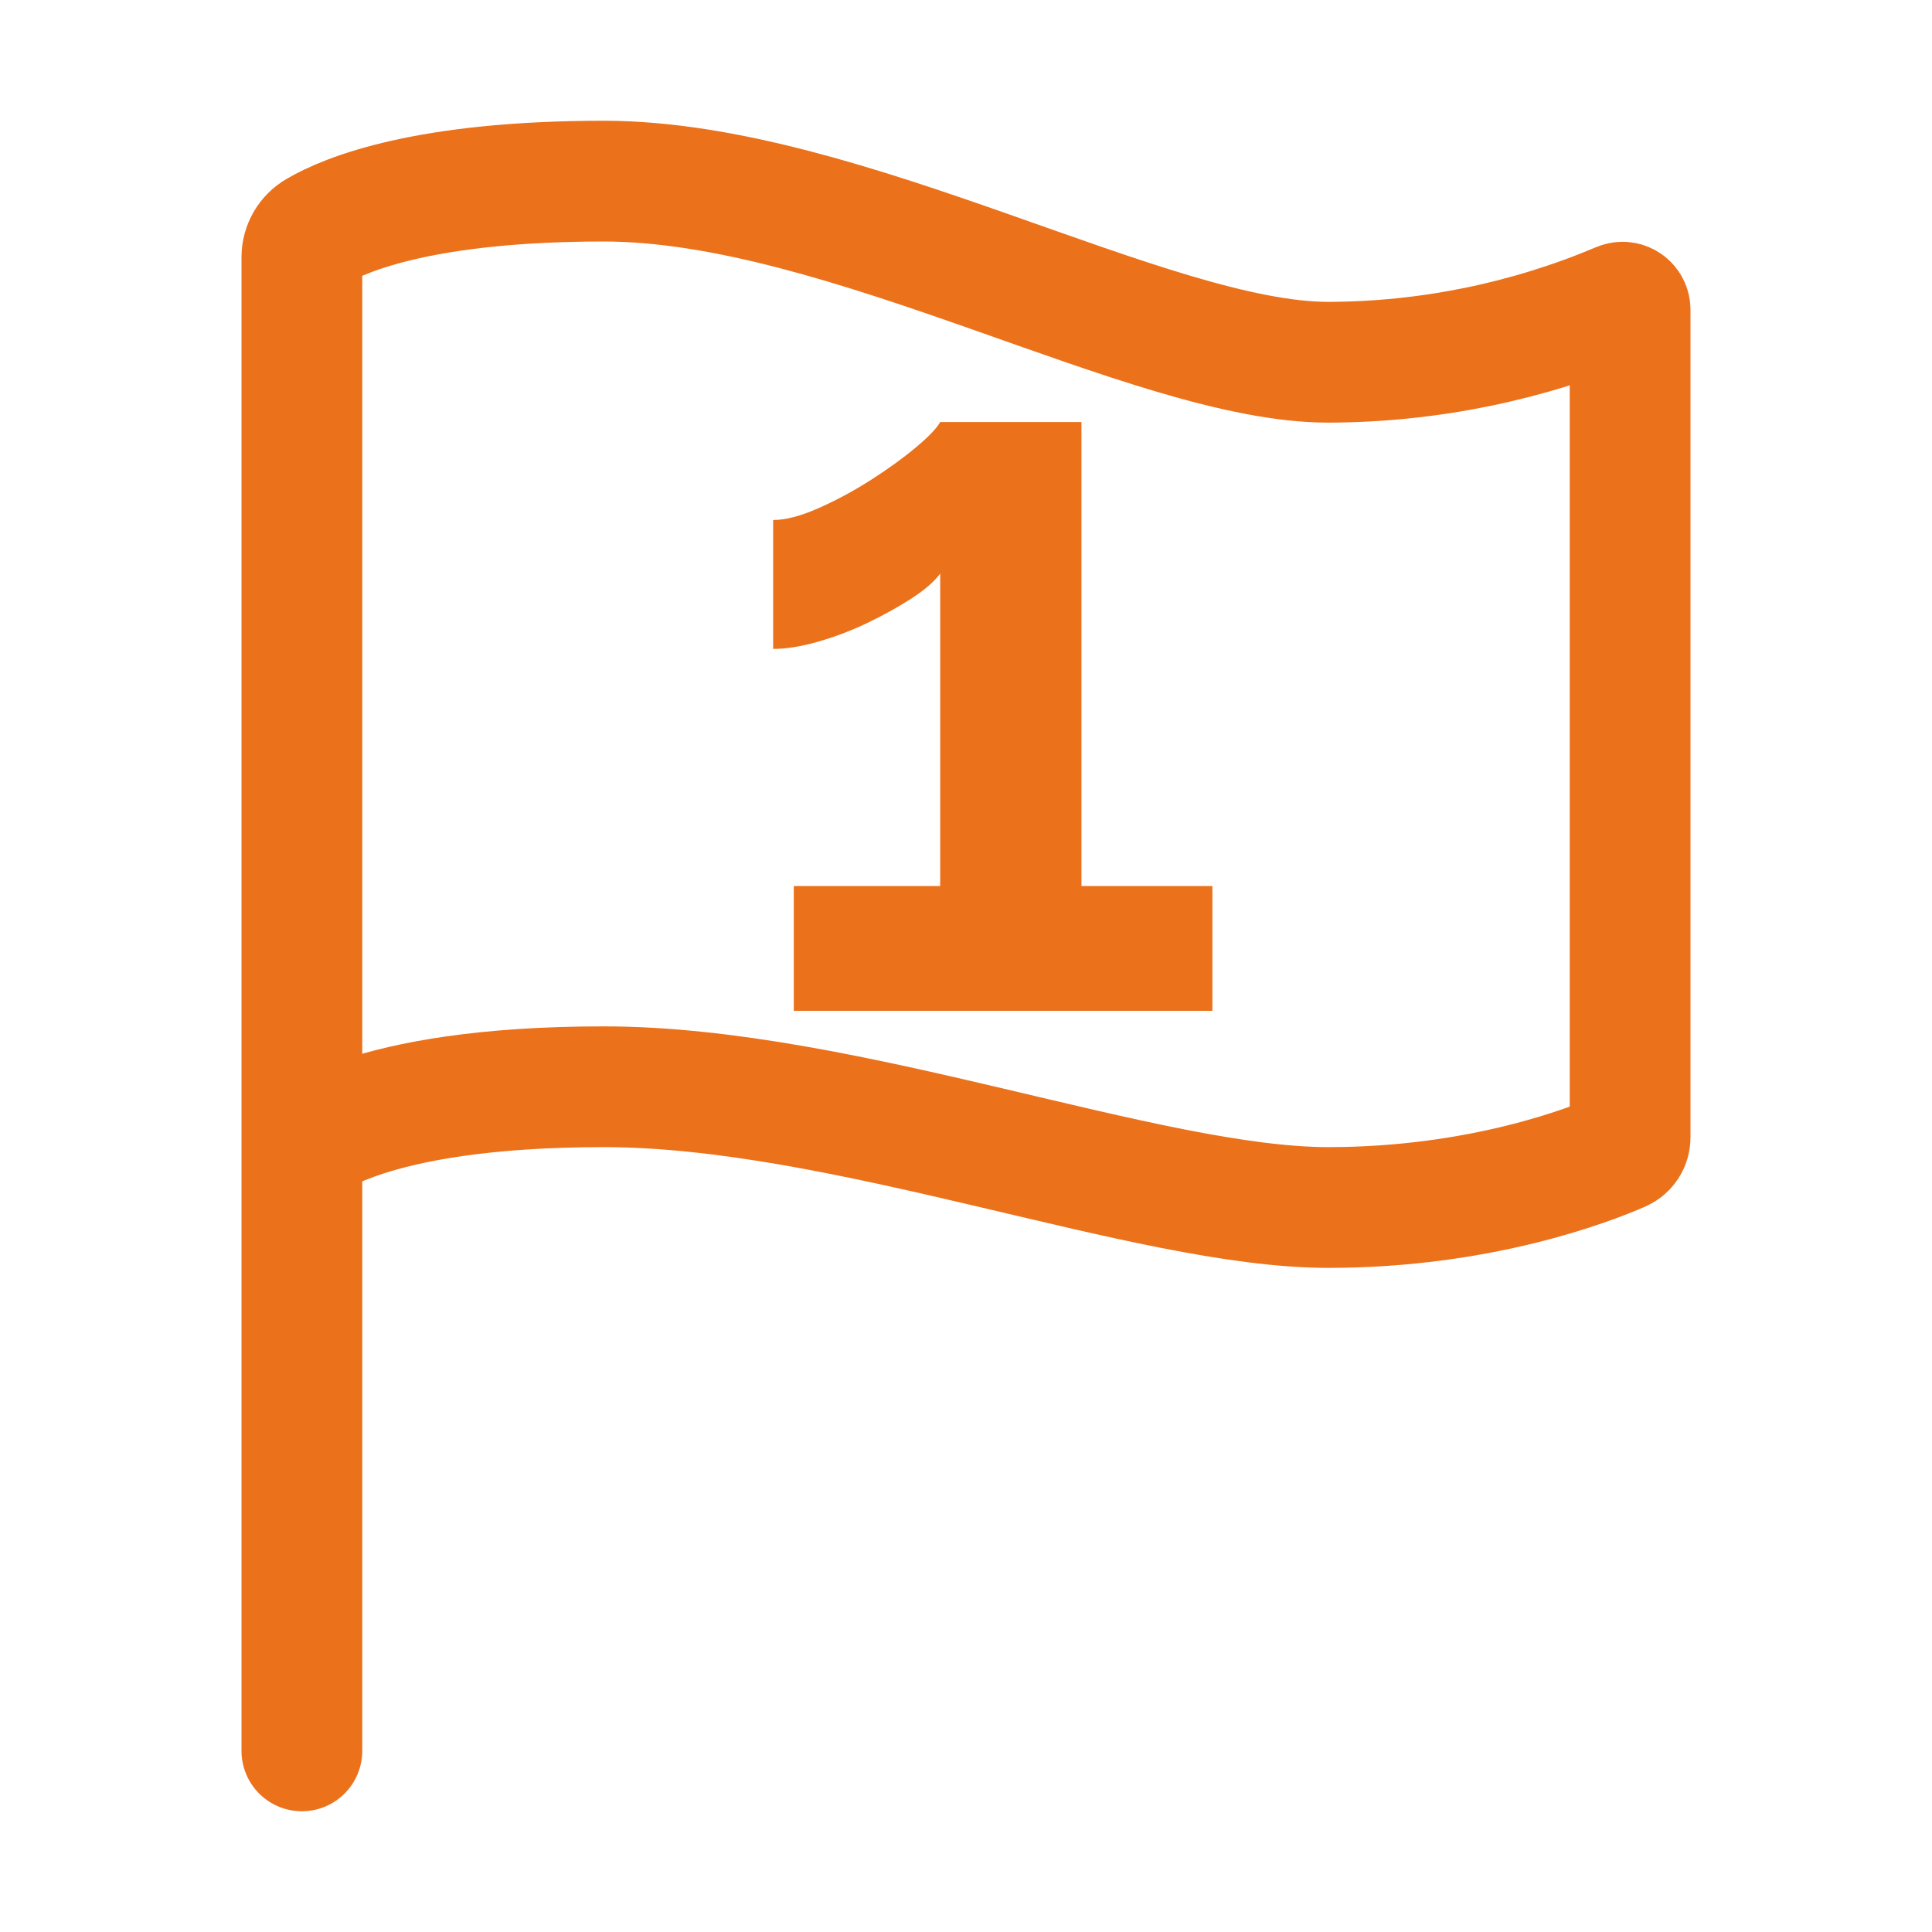 <?xml version="1.0" encoding="UTF-8" standalone="no"?>
<!DOCTYPE svg PUBLIC "-//W3C//DTD SVG 1.1//EN" "http://www.w3.org/Graphics/SVG/1.1/DTD/svg11.dtd">
<svg width="100%" height="100%" viewBox="0 0 512 512" version="1.1" xmlns="http://www.w3.org/2000/svg" xmlns:xlink="http://www.w3.org/1999/xlink" xml:space="preserve" xmlns:serif="http://www.serif.com/" style="fill-rule:evenodd;clip-rule:evenodd;stroke-linejoin:round;stroke-miterlimit:2;">
    <g>
        <g id="_1" serif:id="1" transform="matrix(1.093,0,0,1.093,192.871,267.879)">
            <path d="M117.5,-30.25L117.5,0L16,0L16,-30.25L51.5,-30.25L51.5,-106C50,-104 47.625,-101.958 44.375,-99.875C41.125,-97.792 37.583,-95.833 33.75,-94C29.917,-92.167 25.958,-90.667 21.875,-89.5C17.792,-88.333 14.167,-87.75 11,-87.75L11,-119C14,-119 17.667,-119.958 22,-121.875C26.333,-123.792 30.583,-126.083 34.75,-128.75C38.917,-131.417 42.542,-134.042 45.625,-136.625C48.708,-139.208 50.667,-141.25 51.5,-142.75L85.75,-142.75L85.75,-30.25L117.5,-30.25Z" style="fill:rgb(235,113,27);fill-rule:nonzero;stroke:black;stroke-opacity:0;stroke-width:0.91px;"/>
        </g>
        <path id="flag0" d="M80,464L80,68.14C80.01,65.295 81.537,62.662 84,61.24C91.81,56.66 112.92,48 160,48C224,48 305,96 352,96C378.535,95.931 404.792,90.57 429.23,80.23C429.474,80.128 429.736,80.076 430,80.076C431.097,80.076 432,80.979 432,82.076C432,82.077 432,82.079 432,82.08L432,301.44C431.995,303.019 431.056,304.454 429.61,305.09C421.37,308.7 392.33,320 352,320C304,320 224,288 160,288C96,288 80,304 80,304" style="fill:none;fill-rule:nonzero;stroke:rgb(235,113,27);stroke-width:32px;stroke-linecap:round;stroke-linejoin:miter;stroke-miterlimit:10;"/>
    </g>
</svg>
